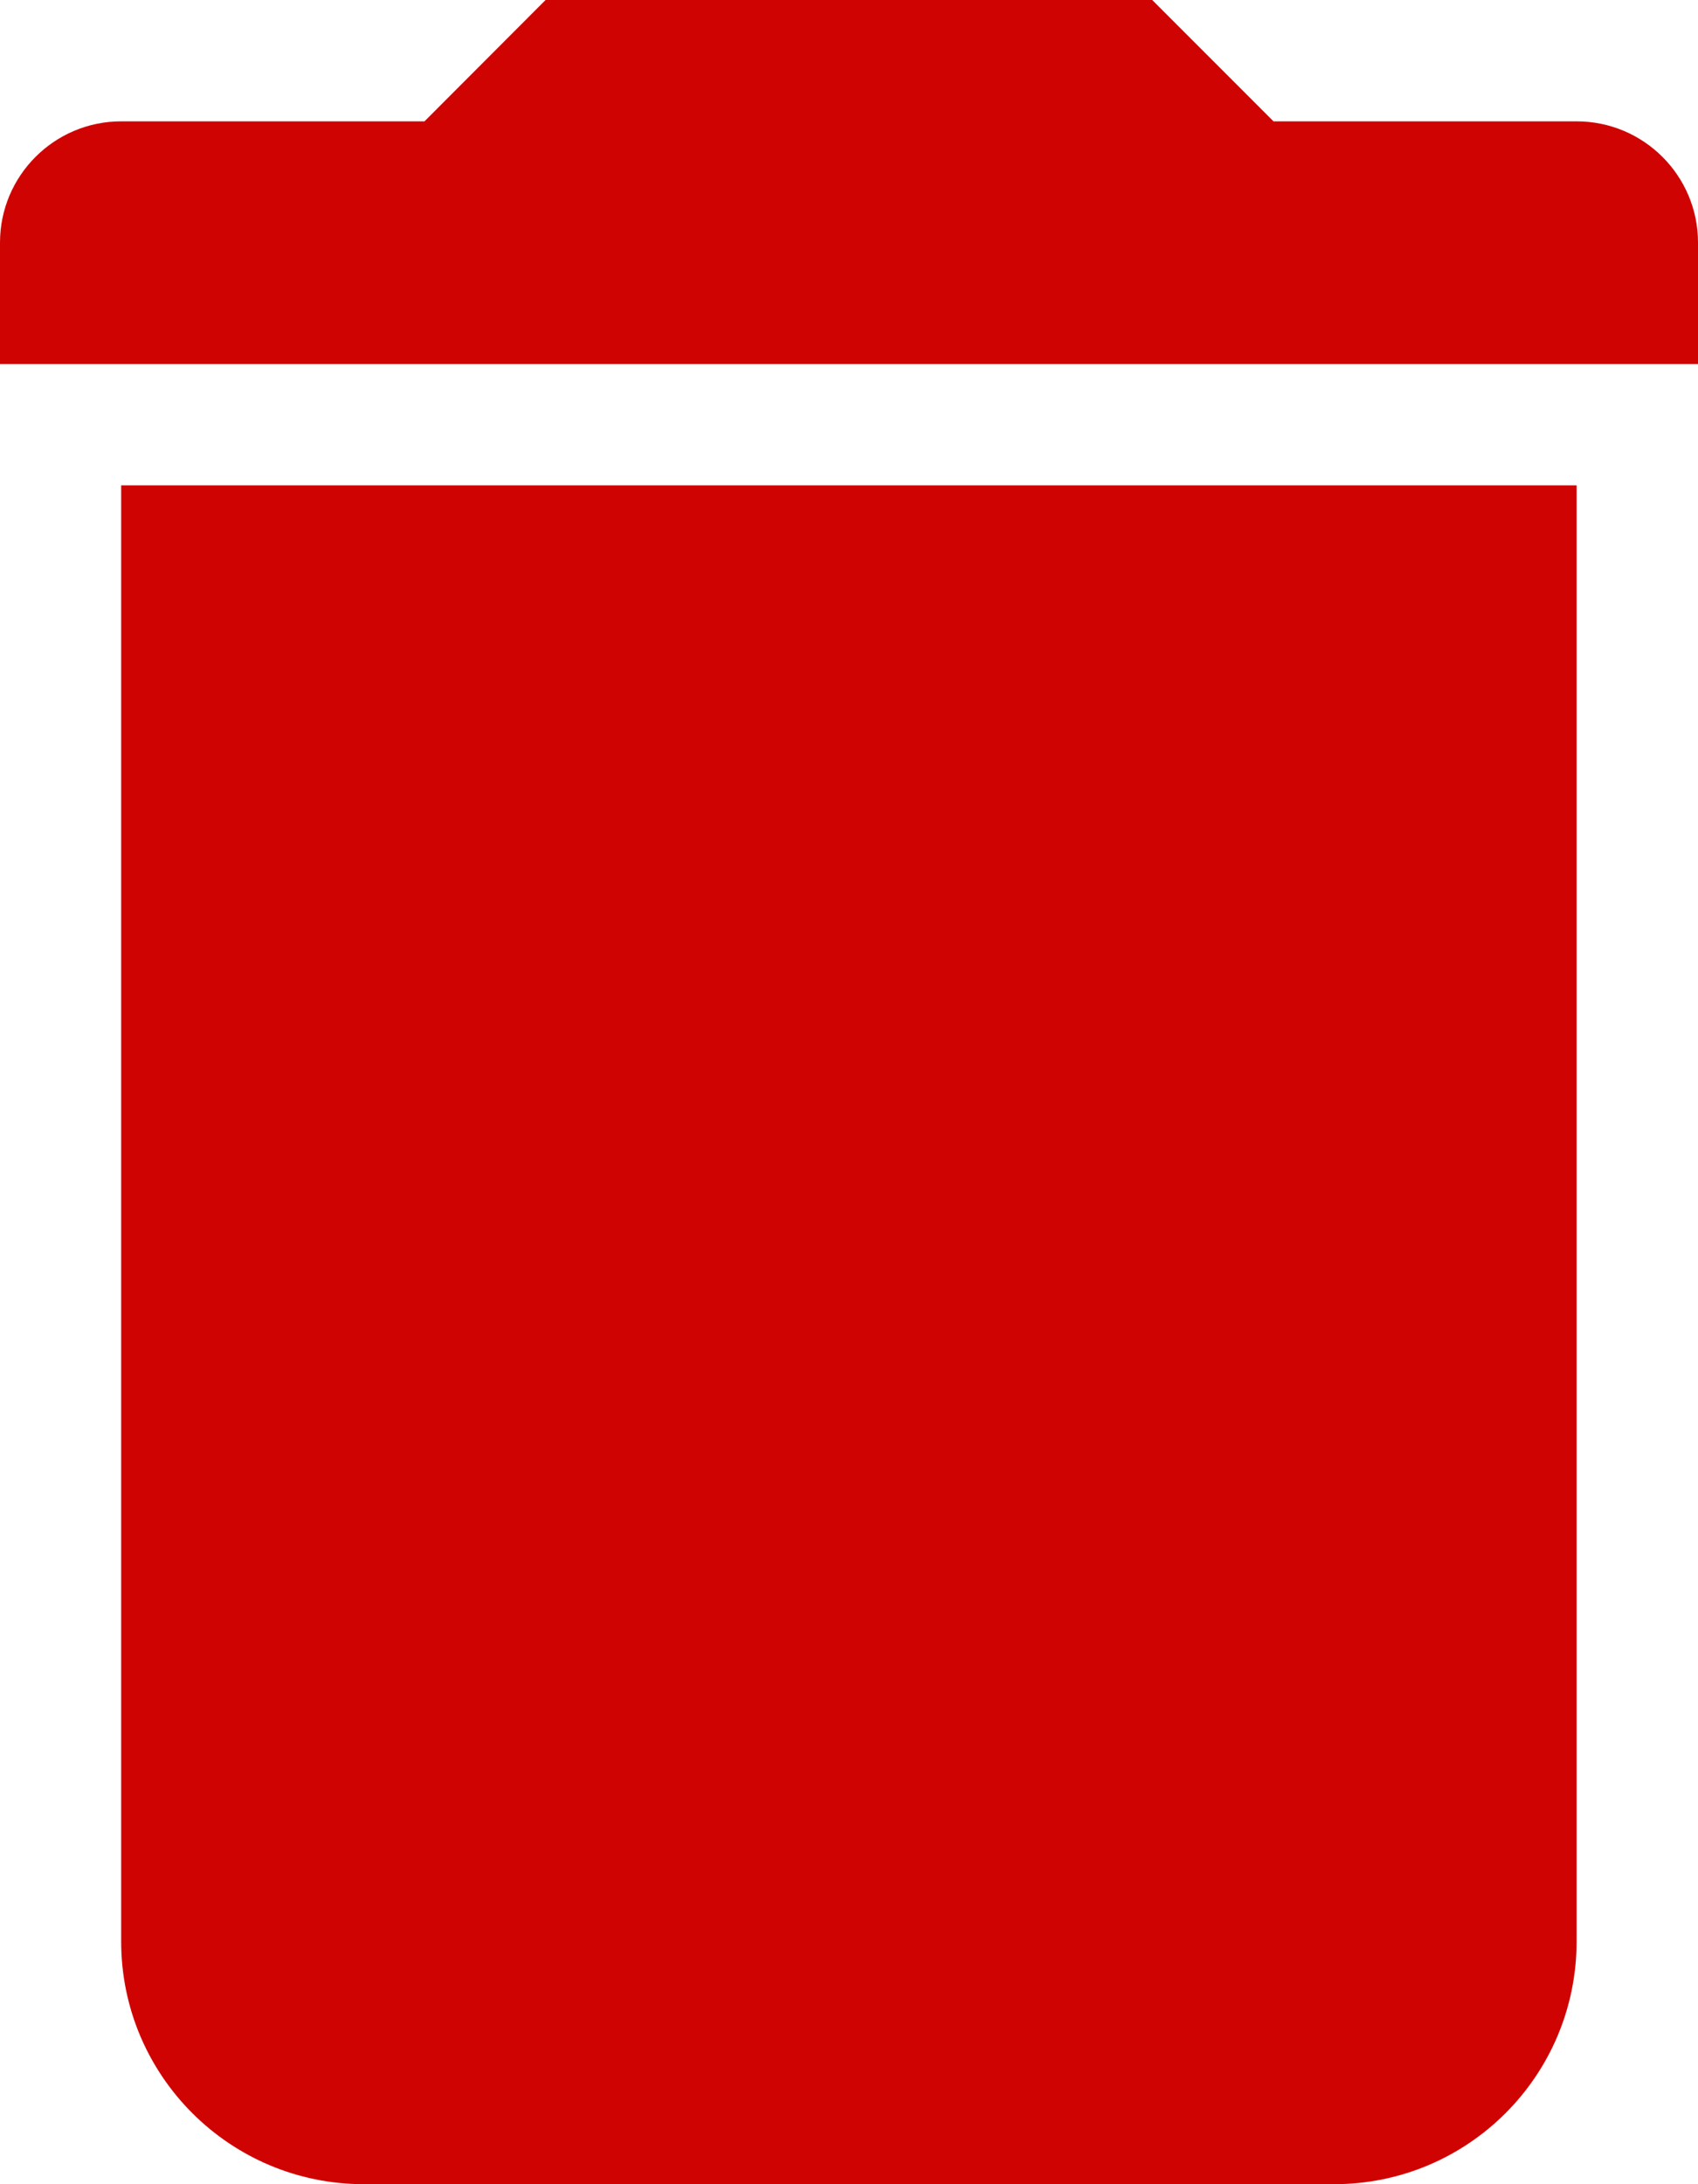 <?xml version="1.0" encoding="UTF-8"?>
<svg width="14px" height="18px" viewBox="0 0 14 18" version="1.1" xmlns="http://www.w3.org/2000/svg" xmlns:xlink="http://www.w3.org/1999/xlink">
    <!-- Generator: Sketch 47.1 (45422) - http://www.bohemiancoding.com/sketch -->
    <title>Trash Icon </title>
    <desc>Created with Sketch.</desc>
    <defs></defs>
    <g id="Page-1" stroke="none" stroke-width="1" fill="none" fill-rule="evenodd">
        <g id="Desktop-HD" transform="translate(-600, -646)" fill="#D00303">
            <g id="Card-2" transform="translate(570, 261)">
                <g id="Delete" transform="translate(0, 364)">
                    <path d="M42.999,25 L30.999,25 L30.999,37 C30.999,38.104 31.895,39 33,39 L40.999,39 C42.105,39 42.999,38.104 42.999,37 L42.999,25 M39.499,20.999 L34.499,20.999 L33.5,22 L30.999,22 C30.448,22 30,22.448 30,22.999 L30,24 L44,24 L44,22.999 C44,22.448 43.552,22 42.999,22 L40.5,22 L39.499,20.999" id="Trash-Icon-"></path>
                </g>
            </g>
        </g>
    </g>
</svg>

